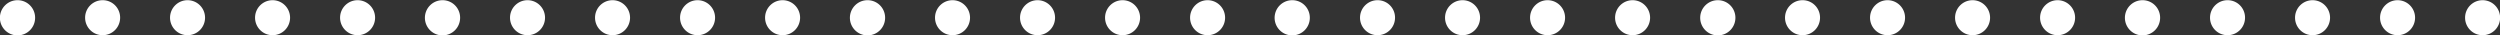 <svg xmlns="http://www.w3.org/2000/svg" width="258.47" height="3.62" viewBox="0 0 258.47 3.62"><rect x="0" y="0" width="258.47" height="3.62" fill="#333333" stroke="none"/><g id="a6aeace6-fe98-4183-80b6-297702547a23" data-name="Layer 2"><g id="a8f53331-bb02-496d-9232-46ee8255afc4" data-name="レイヤー 1"><g style="isolation:isolate"><g style="isolation:isolate"><path d="M6.21,8.79A1.82,1.82,0,1,1,4.4,7,1.81,1.81,0,0,1,6.21,8.79Z" transform="translate(-2.58 -6.98)" fill="#fff"/><path d="M15,8.79A1.81,1.81,0,1,1,13.18,7,1.8,1.8,0,0,1,15,8.79Z" transform="translate(-2.58 -6.98)" fill="#fff"/><path d="M23.78,8.79A1.81,1.81,0,1,1,22,7,1.81,1.81,0,0,1,23.78,8.79Z" transform="translate(-2.58 -6.98)" fill="#fff"/><path d="M32.57,8.79A1.81,1.81,0,1,1,30.76,7,1.81,1.81,0,0,1,32.57,8.79Z" transform="translate(-2.58 -6.98)" fill="#fff"/><path d="M41.36,8.79A1.81,1.81,0,1,1,39.55,7,1.81,1.81,0,0,1,41.36,8.79Z" transform="translate(-2.58 -6.98)" fill="#fff"/><path d="M50.15,8.79A1.82,1.82,0,1,1,48.33,7,1.81,1.81,0,0,1,50.15,8.79Z" transform="translate(-2.58 -6.98)" fill="#fff"/><path d="M58.93,8.79A1.81,1.81,0,1,1,57.12,7,1.81,1.81,0,0,1,58.93,8.79Z" transform="translate(-2.58 -6.98)" fill="#fff"/><path d="M67.72,8.79A1.81,1.81,0,1,1,65.91,7,1.81,1.81,0,0,1,67.72,8.79Z" transform="translate(-2.58 -6.98)" fill="#fff"/><path d="M76.51,8.79A1.81,1.81,0,1,1,74.7,7,1.81,1.81,0,0,1,76.51,8.79Z" transform="translate(-2.58 -6.98)" fill="#fff"/><path d="M85.3,8.79A1.81,1.81,0,1,1,83.49,7,1.81,1.81,0,0,1,85.3,8.79Z" transform="translate(-2.58 -6.98)" fill="#fff"/><path d="M94.09,8.79A1.82,1.82,0,1,1,92.28,7,1.81,1.81,0,0,1,94.09,8.79Z" transform="translate(-2.58 -6.98)" fill="#fff"/><path d="M102.87,8.79A1.81,1.81,0,1,1,101.06,7,1.81,1.81,0,0,1,102.87,8.79Z" transform="translate(-2.58 -6.98)" fill="#fff"/><path d="M111.66,8.79A1.81,1.81,0,1,1,109.85,7,1.81,1.81,0,0,1,111.66,8.79Z" transform="translate(-2.58 -6.98)" fill="#fff"/><path d="M120.45,8.79A1.81,1.81,0,1,1,118.64,7,1.81,1.81,0,0,1,120.45,8.79Z" transform="translate(-2.58 -6.98)" fill="#fff"/><path d="M129.24,8.79A1.81,1.81,0,1,1,127.43,7,1.81,1.81,0,0,1,129.24,8.79Z" transform="translate(-2.58 -6.98)" fill="#fff"/><path d="M138,8.79A1.82,1.82,0,1,1,136.22,7,1.81,1.81,0,0,1,138,8.79Z" transform="translate(-2.58 -6.98)" fill="#fff"/><path d="M146.81,8.79A1.81,1.81,0,1,1,145,7,1.8,1.8,0,0,1,146.81,8.79Z" transform="translate(-2.58 -6.98)" fill="#fff"/><path d="M155.6,8.79A1.81,1.81,0,1,1,153.79,7,1.81,1.81,0,0,1,155.6,8.79Z" transform="translate(-2.58 -6.98)" fill="#fff"/><path d="M164.39,8.79A1.81,1.81,0,1,1,162.58,7,1.81,1.81,0,0,1,164.39,8.79Z" transform="translate(-2.58 -6.98)" fill="#fff"/><path d="M173.18,8.79A1.81,1.81,0,1,1,171.37,7,1.81,1.81,0,0,1,173.18,8.79Z" transform="translate(-2.58 -6.98)" fill="#fff"/><path d="M182,8.79A1.82,1.82,0,1,1,180.16,7,1.81,1.81,0,0,1,182,8.79Z" transform="translate(-2.58 -6.98)" fill="#fff"/><path d="M190.75,8.79A1.81,1.81,0,1,1,188.94,7,1.8,1.8,0,0,1,190.75,8.79Z" transform="translate(-2.58 -6.98)" fill="#fff"/><path d="M199.54,8.79A1.81,1.81,0,1,1,197.73,7,1.81,1.81,0,0,1,199.54,8.79Z" transform="translate(-2.58 -6.98)" fill="#fff"/><path d="M208.33,8.79A1.81,1.81,0,1,1,206.52,7,1.81,1.81,0,0,1,208.33,8.79Z" transform="translate(-2.58 -6.98)" fill="#fff"/><path d="M217.12,8.79A1.81,1.81,0,1,1,215.31,7,1.81,1.81,0,0,1,217.12,8.79Z" transform="translate(-2.58 -6.98)" fill="#fff"/><path d="M225.91,8.79A1.82,1.82,0,1,1,224.1,7,1.81,1.81,0,0,1,225.91,8.79Z" transform="translate(-2.58 -6.98)" fill="#fff"/><path d="M234.69,8.79A1.81,1.81,0,1,1,232.88,7,1.8,1.8,0,0,1,234.69,8.79Z" transform="translate(-2.58 -6.98)" fill="#fff"/><path d="M243.48,8.79A1.81,1.81,0,1,1,241.67,7,1.81,1.81,0,0,1,243.48,8.79Z" transform="translate(-2.58 -6.98)" fill="#fff"/><path d="M252.27,8.79A1.81,1.81,0,1,1,250.46,7,1.81,1.81,0,0,1,252.27,8.79Z" transform="translate(-2.58 -6.98)" fill="#fff"/><path d="M261.06,8.79A1.81,1.81,0,1,1,259.25,7,1.81,1.81,0,0,1,261.06,8.79Z" transform="translate(-2.58 -6.98)" fill="#fff"/></g></g></g></g></svg>